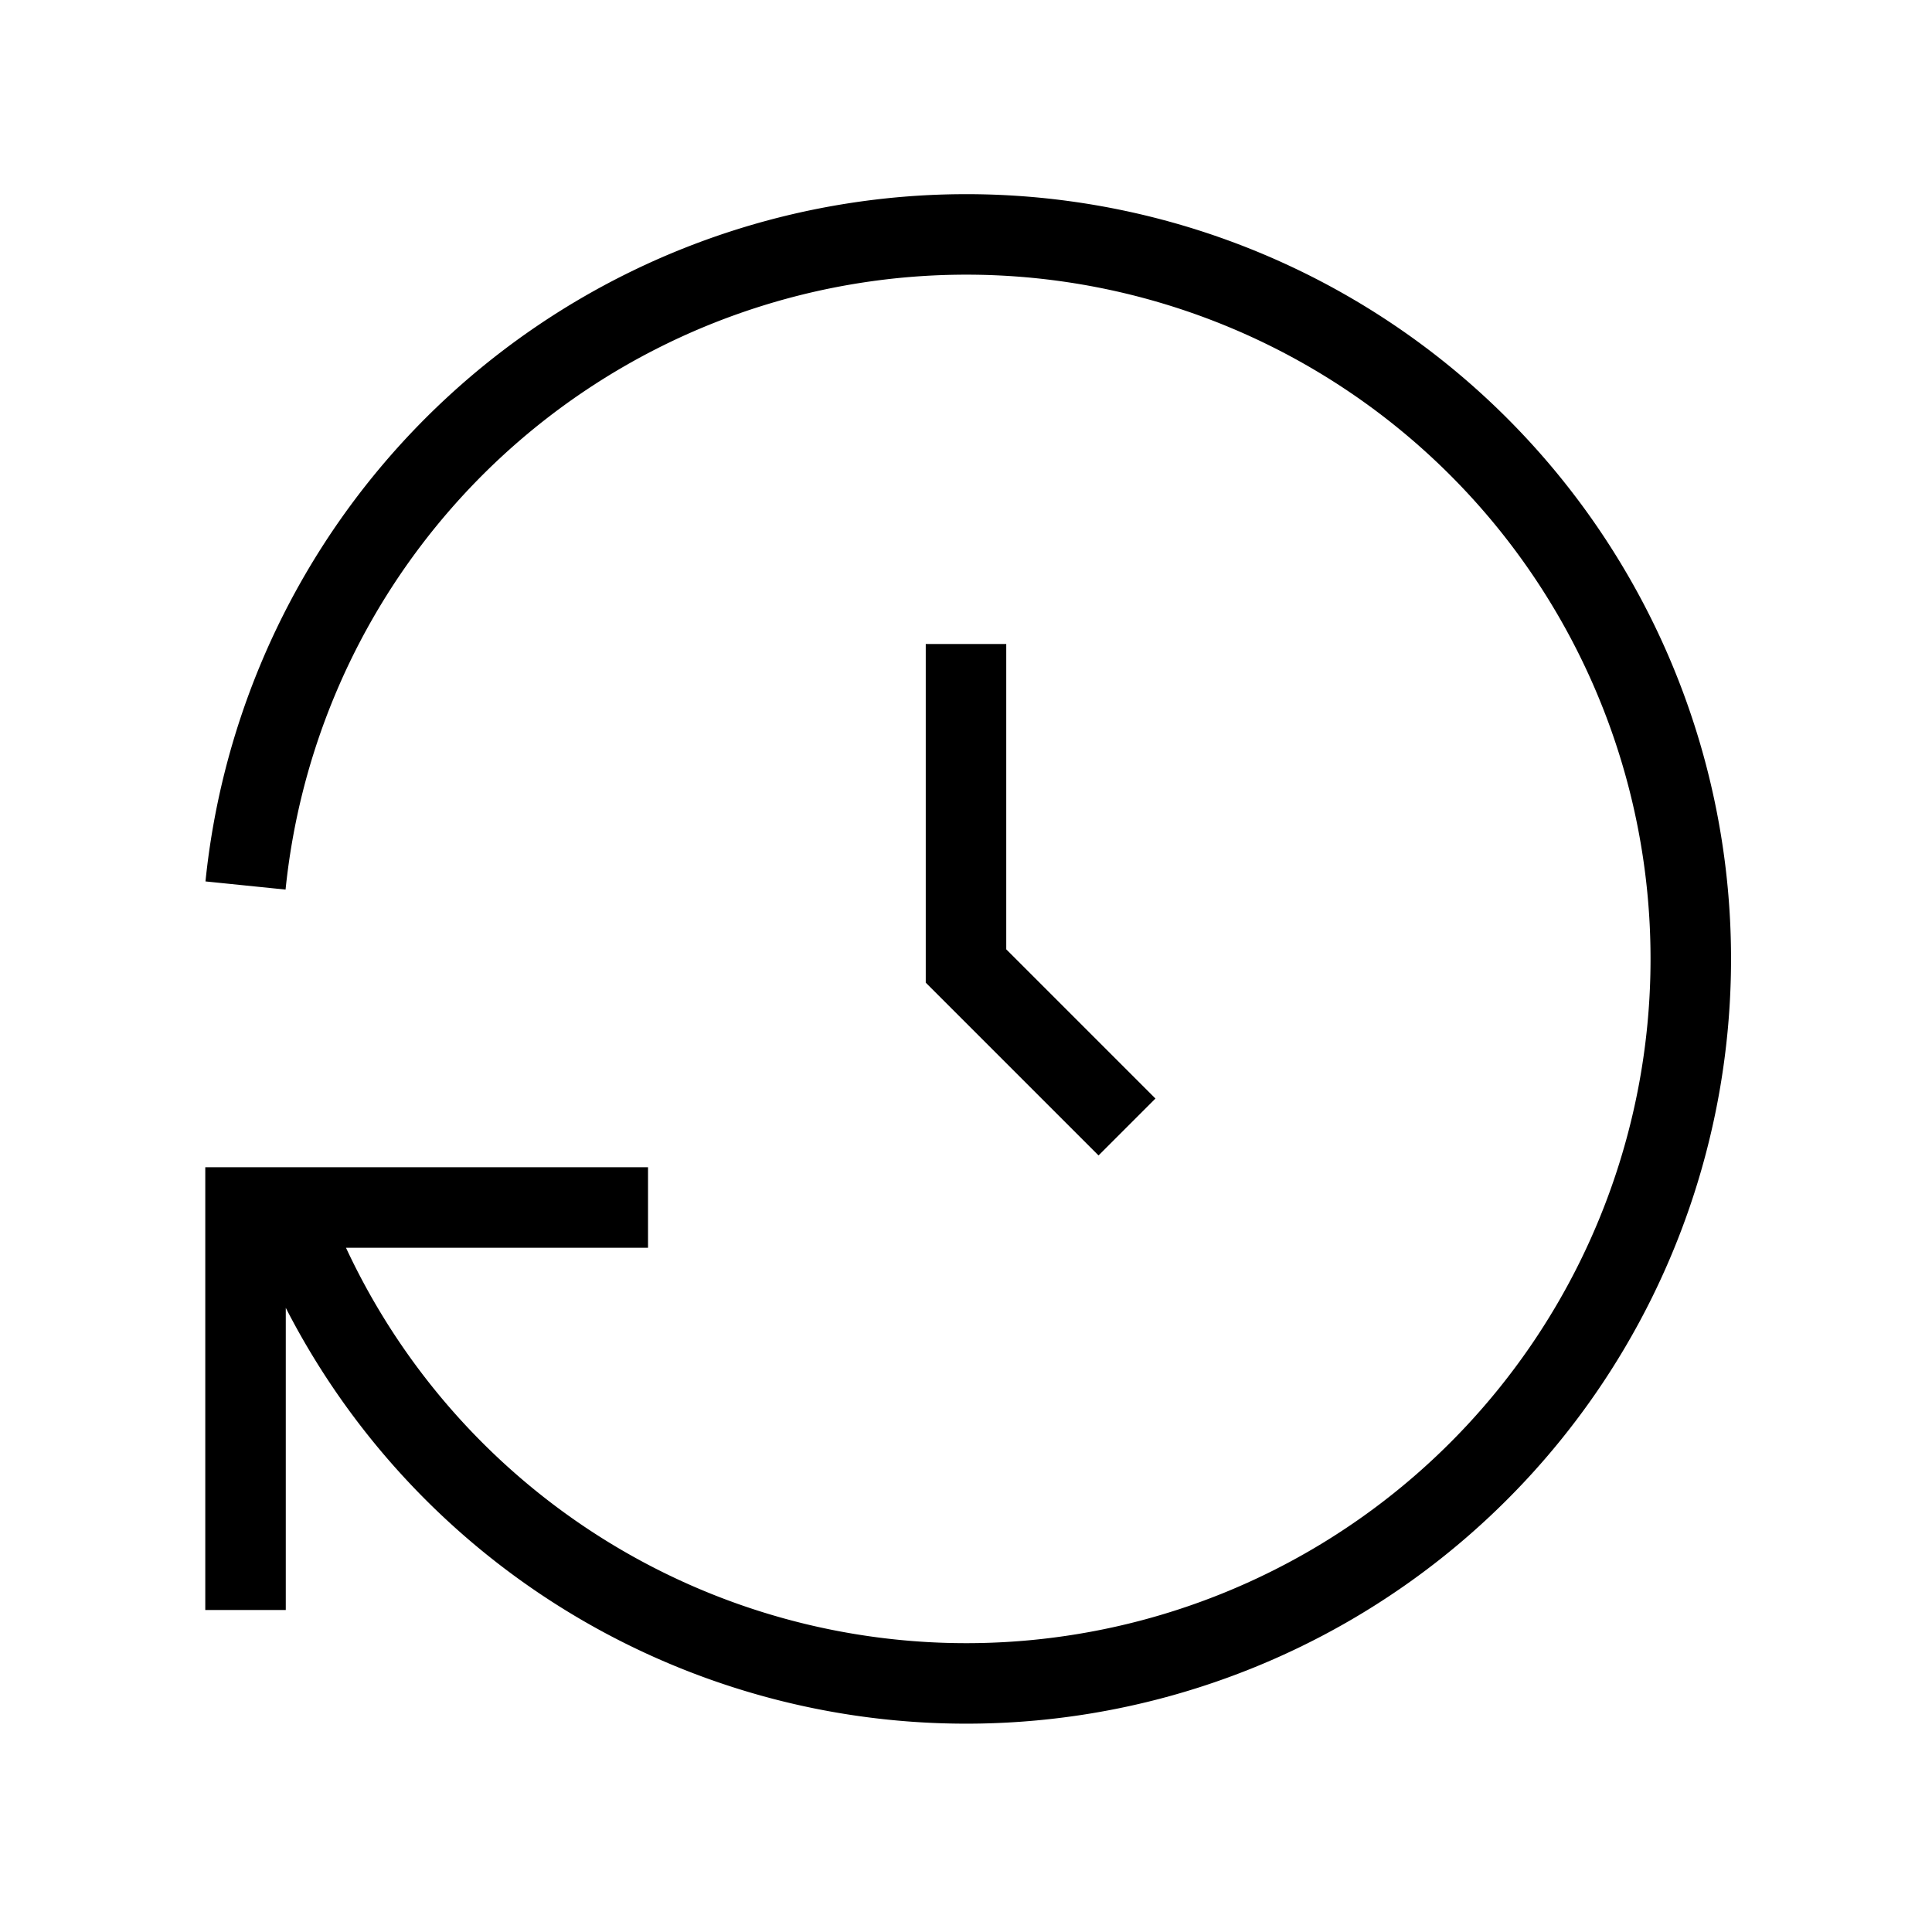 <svg xmlns="http://www.w3.org/2000/svg" viewBox="0 0 24 24" strokeWidth="2" stroke="currentColor" fill="none" strokeLinecap="round" strokeLinejoin="round">
<path stroke="none" d="M0 0h24v24H0z" fill="none"/>
<polyline points="12 8 12 12 14 14"/>
<path d="M3.05 11a9 9 0 1 1 .5 4m-.5 5v-5h5"/>
</svg>